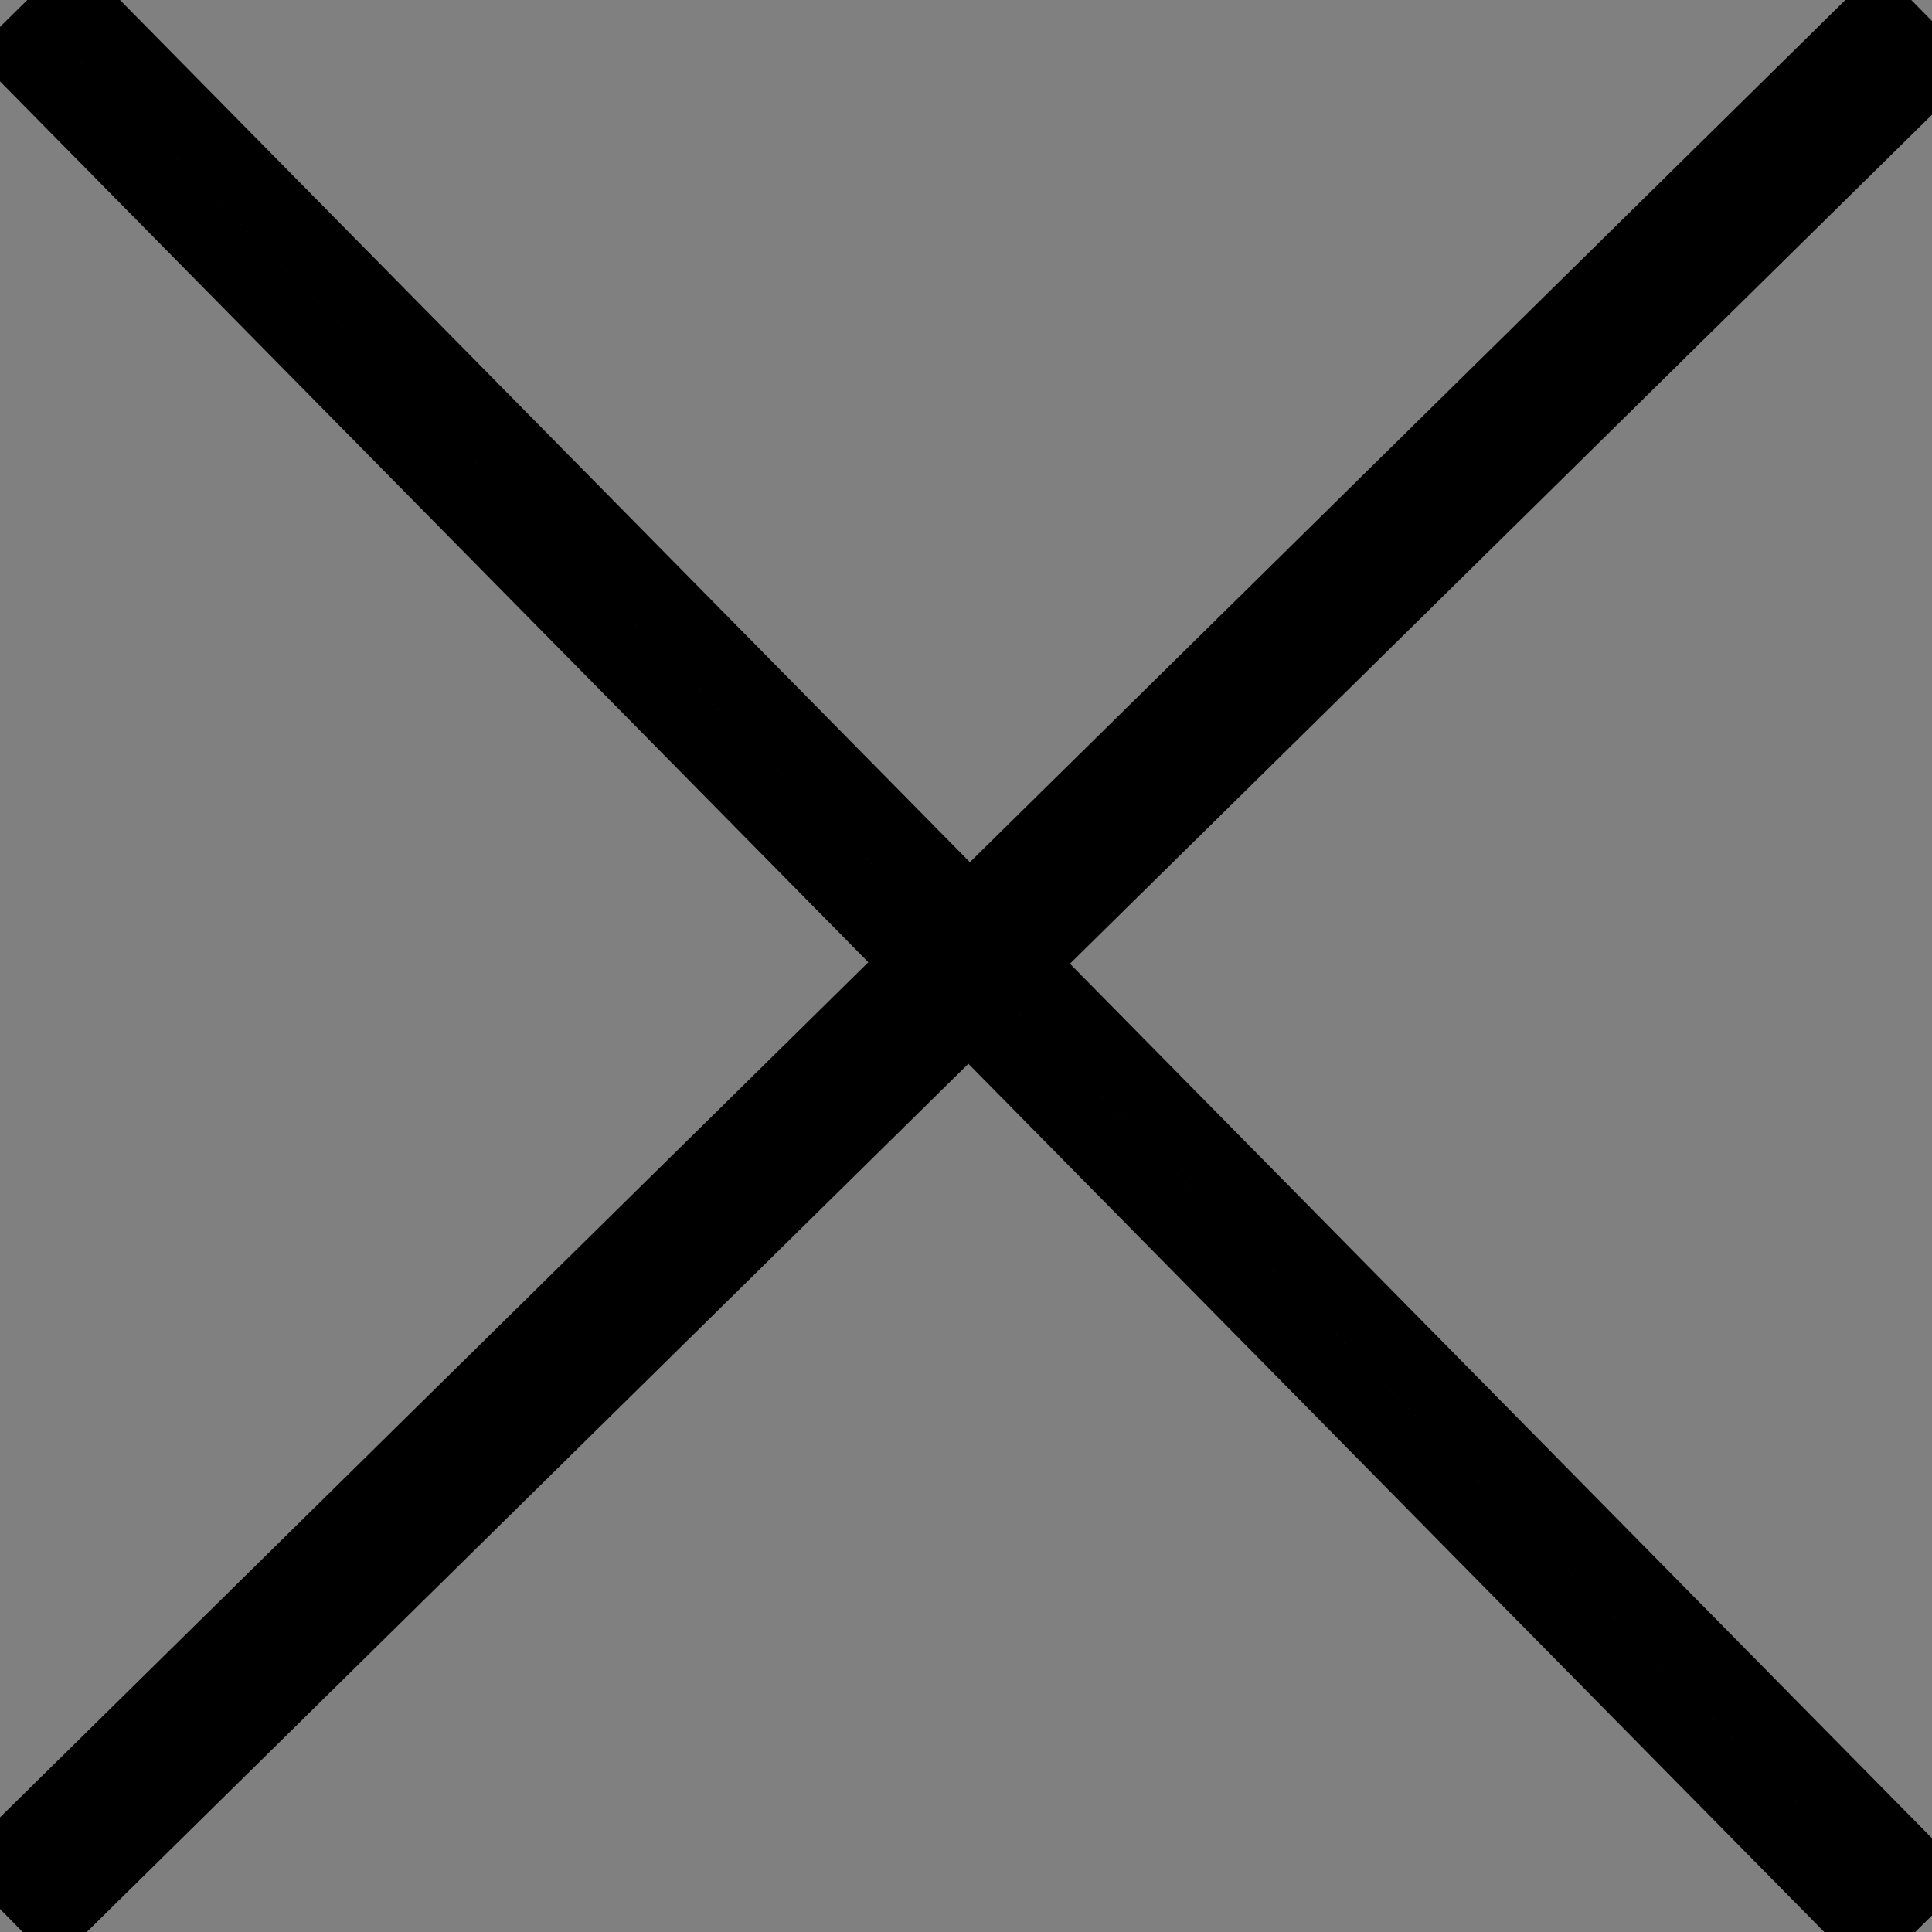 <?xml version="1.0"?>
<svg version="1.1" xmlns="http://www.w3.org/2000/svg" xmlns:xlink="http://www.w3.org/1999/xlink" x="0px" y="0px"
	 viewBox="0 0 88 88" enable-background="new 0 0 88 88" xml:space="preserve">
 <rect x="0" y="0" width="88" height="88" fill="#808080" stroke="none"/>
 <g>
  <title>background</title>
  <rect x="-1" y="-1" width="90" height="90" id="canvas_background" fill="none"/>
 </g>

 <g>
  <title>Layer 1</title>
  <g id="Layer_1" display="none">
   <g display="inline" id="svg_1">
    <path fill="#006D5D" d="m16.2,25.2l0,36l54,0l0,-36l-54,0zm52.2,34.3l-50.4,0l0,-32.5l50.4,0l0,32.5z" id="svg_2"/>
    <path fill="#006D5D" d="m64.8,30.6l-19.8,0l0,10.8l19.8,0l0,-10.8l0,0zm-1.8,9.1l-16.2,0l0,-7.2l16.2,0l0,7.2z" id="svg_3"/>
    <rect x="21.6" y="30.6" fill="#006D5D" width="19.8" height="10.8" id="svg_4"/>
    <path fill="#006D5D" d="m41.5,45l-19.9,0l0,10.8l19.8,0l0,-10.8l0.1,0zm-1.8,9l-16.2,0l0,-7.2l16.2,0l0,7.2z" id="svg_5"/>
    <path fill="#006D5D" d="m64.8,45l-19.8,0l0,10.8l19.8,0l0,-10.8l0,0zm-1.8,9l-16.2,0l0,-7.2l16.2,0l0,7.2z" id="svg_6"/>
   </g>
  </g>
  <g id="Layer_2" display="none">
   <g display="inline" id="svg_7">
    <g id="svg_8">
     <path fill="#006D5D" d="m56,26.5c-3.3,-3.3 -7.8,-5.3 -12.7,-5.3s-9.5,2 -12.7,5.3c-3.3,3.3 -5.3,7.8 -5.3,12.7s2,9.5 5.3,12.7c3.3,3.3 7.8,5.3 12.7,5.3l0,9l12.7,-13.5c3.3,-3.4 5.3,-8.2 5.3,-13.5c-0.1,-4.9 -2.1,-9.4 -5.3,-12.7zm-1.1,25.2l-10.1,10.8l0,-5.2l0,-1.5l-1.5,0c-4.4,0 -8.6,-1.7 -11.7,-4.8c-3.1,-3.1 -4.8,-7.3 -4.8,-11.7s1.7,-8.5 4.8,-11.7c3.1,-3.1 7.3,-4.8 11.7,-4.8s8.6,1.7 11.7,4.8c3.1,3.1 4.8,7.3 4.8,11.7c0,4.7 -1.8,9.1 -4.9,12.4z" id="svg_9"/>
     <circle fill="#006D5D" cx="43.2" cy="39.2" r="2.2" id="svg_10"/>
     <circle fill="#006D5D" cx="50.8" cy="39.2" r="2.2" id="svg_11"/>
     <circle fill="#006D5D" cx="35.8" cy="39.2" r="2.2" id="svg_12"/>
    </g>
   </g>
  </g>
  <g id="Layer_3" display="none">
   <g display="inline" id="svg_13">
    <rect x="22.1" y="26.2" fill="#006D5D" width="43.9" height="6.2" id="svg_14"/>
    <rect x="22.1" y="40.2" fill="#006D5D" width="43.9" height="6.2" id="svg_15"/>
    <rect x="22.1" y="54.2" fill="#006D5D" width="43.9" height="6.2" id="svg_16"/>
   </g>
  </g>
  <g id="Layer_4" display="none">
   <g display="inline" id="svg_17">
    <rect x="22.1" y="26.2" fill="#FFFFFF" width="43.9" height="6.2" id="svg_18"/>
    <rect x="22.1" y="40.2" fill="#FFFFFF" width="43.9" height="6.2" id="svg_19"/>
    <rect x="22.1" y="54.2" fill="#FFFFFF" width="43.9" height="6.2" id="svg_20"/>
   </g>
  </g>
  <g id="Layer_5" display="none">
   <g display="inline" id="svg_21">
    <path fill="#325D80" d="m43.5,55.2c12.7,0 22.9,-10.3 22.9,-22.9s-10.2,-22.9 -22.9,-22.9s-22.9,10.2 -22.9,22.9s10.2,22.9 22.9,22.9zm0,-43.5c11.4,0 20.6,9.3 20.6,20.6s-9.3,20.6 -20.6,20.6s-20.6,-9.3 -20.6,-20.6s9.2,-20.6 20.6,-20.6z" id="svg_22"/>
    <path fill="#325D80" d="m61.8,59.8l-36.6,0c-5.1,0 -9.2,4.1 -9.2,9.2l0,9.2l55,0l0,-9.2c0,-5.1 -4.1,-9.2 -9.2,-9.2z" id="svg_23"/>
   </g>
  </g>
  <g id="Layer_15" display="none">
   <g display="inline" id="svg_24">
    <path fill="#5A5A5B" d="m43.2,55.2c12.7,0 22.9,-10.3 22.9,-22.9s-10.2,-22.9 -22.9,-22.9s-22.9,10.2 -22.9,22.9s10.3,22.9 22.9,22.9zm0,-43.5c11.4,0 20.6,9.3 20.6,20.6s-9.3,20.6 -20.6,20.6s-20.6,-9.3 -20.6,-20.6s9.3,-20.6 20.6,-20.6z" id="svg_25"/>
    <path fill="#5A5A5B" d="m61.6,59.8l-36.7,0c-5.1,0 -9.2,4.1 -9.2,9.2l0,9.2l55,0l0,-9.2c0.1,-5.1 -4.1,-9.2 -9.1,-9.2z" id="svg_26"/>
   </g>
  </g>
  <g stroke="null" id="Layer_6">
   <g stroke="null" id="svg_27">
    <g stroke="null" id="svg_28">
     <rect stroke="null" x="25.288" y="43.211" transform="matrix(2.279,2.312,-2.312,2.279,45.64,-156.759) " fill="#ffffff" width="36.9" height="1" id="svg_29"/>
    </g>
    <g stroke="null" id="svg_30">
     <rect stroke="null" x="43.188" y="25.311" transform="matrix(2.278,2.313,-2.313,2.278,45.722,-156.759) " fill="#ffffff" width="1" height="36.9" id="svg_31"/>
    </g>
   </g>
  </g>
  <g id="Layer_7" display="none">
   <g display="inline" id="svg_32">
    <path fill="#325D80" d="m43.5,55.2c12.7,0 22.9,-10.3 22.9,-22.9s-10.2,-22.9 -22.9,-22.9s-22.9,10.2 -22.9,22.9s10.2,22.9 22.9,22.9zm0,-43.5c11.4,0 20.6,9.3 20.6,20.6s-9.3,20.6 -20.6,20.6s-20.6,-9.3 -20.6,-20.6s9.2,-20.6 20.6,-20.6z" id="svg_33"/>
    <path fill="#325D80" d="m61.8,59.8l-36.6,0c-5.1,0 -9.2,4.1 -9.2,9.2l0,9.2l55,0l0,-9.2c0,-5.1 -4.1,-9.2 -9.2,-9.2z" id="svg_34"/>
   </g>
  </g>
  <g id="Layer_10" display="none">
   <g display="inline" id="svg_35">
    <polygon fill="#D54427" points="52.6,32.2 44,40.8 35.4,32.2 32.6,35 41.1,43.6 32.6,52.2 35.4,55 44,46.5 52.6,55 55.4,52.2     46.8,43.6 55.4,35   " id="svg_36"/>
    <path fill="#D54427" d="m44,15.6c-15.5,0 -28,12.5 -28,28s12.5,28 28,28s28,-12.5 28,-28s-12.6,-28 -28,-28zm0,54c-14.3,0 -26,-11.7 -26,-26s11.7,-26 26,-26s26,11.7 26,26s-11.7,26 -26,26z" id="svg_37"/>
   </g>
  </g>
  <g id="Layer_9" display="none">
   <path fill="#006D5D" d="m83.1,36l-29,-2.6l-10.5,-29l-10.6,29l-29,2.6l23.7,18.4l-7.9,29l23.7,-18.4l23.7,18.4l-7.9,-29l23.8,-18.4zm-20.5,40.5l-17.5,-13.6l-1.6,-1.3l-1.6,1.3l-17.5,13.6l5.8,-21.4l0.5,-1.7l-1.4,-1.1l-18.4,-14.3l22.3,-2l1.7,-0.2l0.6,-1.6l8.1,-22.2l8.1,22.2l0.6,1.6l1.7,0.2l22.3,2l-18.6,14.4l-1.4,1.1l0.5,1.7l5.8,21.3z" id="svg_38"/>
  </g>
  <g id="Layer_11" display="none">
   <g display="inline" id="svg_39">
    <polygon fill="#006D5D" points="39.2,48.8 32.6,42.2 29.8,45 39.2,54.5 56.6,37 53.8,34.2   " id="svg_40"/>
    <path fill="#006D5D" d="m43.2,15.6c-15.5,0 -28,12.5 -28,28s12.5,28 28,28s28,-12.5 28,-28s-12.6,-28 -28,-28zm0,54c-14.3,0 -26,-11.7 -26,-26s11.7,-26 26,-26s26,11.7 26,26s-11.7,26 -26,26z" id="svg_41"/>
   </g>
  </g>
  <g id="Layer_12" display="none">
   <g display="inline" id="svg_42">
    <g id="svg_43">
     <g id="svg_44">
      <polygon fill="#006D5D" points="39.1,37 32.9,30.7 29,34.6 39.1,44.7 57.5,26.4 53.6,22.5     " id="svg_45"/>
     </g>
     <g id="svg_46">
      <path fill="#006D5D" d="m73.3,32.7c0,-16.6 -13.5,-30.1 -30.1,-30.1c-16.6,0 -30.1,13.5 -30.1,30.1c0,11.5 6.5,21.5 16,26.6l-2.3,25.4l16.4,-10.9l16.4,10.9l-2.3,-25.4c9.5,-5.1 16,-15.1 16,-26.6zm-30.1,27.3c-15.1,0 -27.3,-12.2 -27.3,-27.3s12.2,-27.4 27.3,-27.4s27.3,12.2 27.3,27.3s-12.2,27.4 -27.3,27.4z" id="svg_47"/>
     </g>
    </g>
   </g>
  </g>
  <g id="Layer_13" display="none">
   <g display="inline" id="svg_48">
    <g id="svg_49">
     <circle fill="#006D5D" cx="56" cy="43.5" r="21.2" id="svg_50"/>
     <polygon fill="#006D5D" points="57.8,24 9.8,44.4 57.8,63.4    " id="svg_51"/>
    </g>
    <g id="Icon_13_">
     <g id="svg_52">
      <rect x="52.6" y="36.2" transform="matrix(0.707,0.707,-0.707,0.707,47.373,-26.33) " fill="#FFFFFF" width="5.7" height="15.6" id="svg_53"/>
      <rect x="62.6" y="32.7" transform="matrix(-0.707,0.707,-0.707,-0.707,134.319,15.401) " fill="#FFFFFF" width="2.8" height="5.7" id="svg_54"/>
      <polygon fill="#FFFFFF" points="45,54.5 48.6,53.1 46.4,50.9     " id="svg_55"/>
     </g>
    </g>
   </g>
  </g>
  <g id="Layer_14" display="none"/>
  <g id="Layer_16" display="none">
   <g display="inline" id="svg_56">
    <path fill="#325D80" d="m44,52.4c4.9,0 8.8,-4 8.8,-8.8l0,-2.6l0,-1.3l0,-2.5l0,-1.2l0,-2.5c0,-4.9 -4,-8.8 -8.8,-8.8c-4.9,0 -8.8,4 -8.8,8.8l0,2.5l0,1.3l0,2.5l0,1.2l0,2.5c0,4.9 4,8.9 8.8,8.9zm-3.8,-11.4l-3.8,0l0,-1.3l3.8,0c0.7,0 1.3,-0.6 1.3,-1.3c0,-0.7 -0.6,-1.3 -1.3,-1.3l-3.8,0l0,-1.1l3.8,0c0.7,0 1.3,-0.6 1.3,-1.3c0,-0.7 -0.6,-1.3 -1.3,-1.3l-3.8,0c0,-4.2 3.4,-7.6 7.6,-7.6c4.2,0 7.6,3.4 7.6,7.6l-3.8,0c-0.7,0 -1.3,0.6 -1.3,1.3c0,0.7 0.6,1.3 1.3,1.3l3.8,0l0,1.3l-3.8,0c-0.7,0 -1.3,0.6 -1.3,1.3c0,0.7 0.6,1.3 1.3,1.3l3.8,0l0,1.1l-3.8,0c-0.7,0 -1.3,0.6 -1.3,1.3c0,0.7 0.6,1.3 1.3,1.3l3.8,0c0,4.2 -3.4,7.6 -7.6,7.6c-4.2,0 -7.6,-3.4 -7.6,-7.6l3.8,0c0.7,0 1.3,-0.6 1.3,-1.3c0,-0.7 -0.6,-1.3 -1.3,-1.3z" id="svg_57"/>
    <path fill="#325D80" d="m56,43.5l-1.3,0c0,5.9 -4.8,10.7 -10.7,10.7c-5.9,0 -10.7,-4.8 -10.7,-10.7l-1.3,0c0,6.4 5,11.6 11.3,12l0,5.7l-4.3,0l0,1.3l4.4,0l1.3,0l4.4,0l0,-1.3l-4.4,0l0,-5.7c6.3,-0.3 11.3,-5.6 11.3,-12z" id="svg_58"/>
   </g>
  </g>
 </g>
</svg>